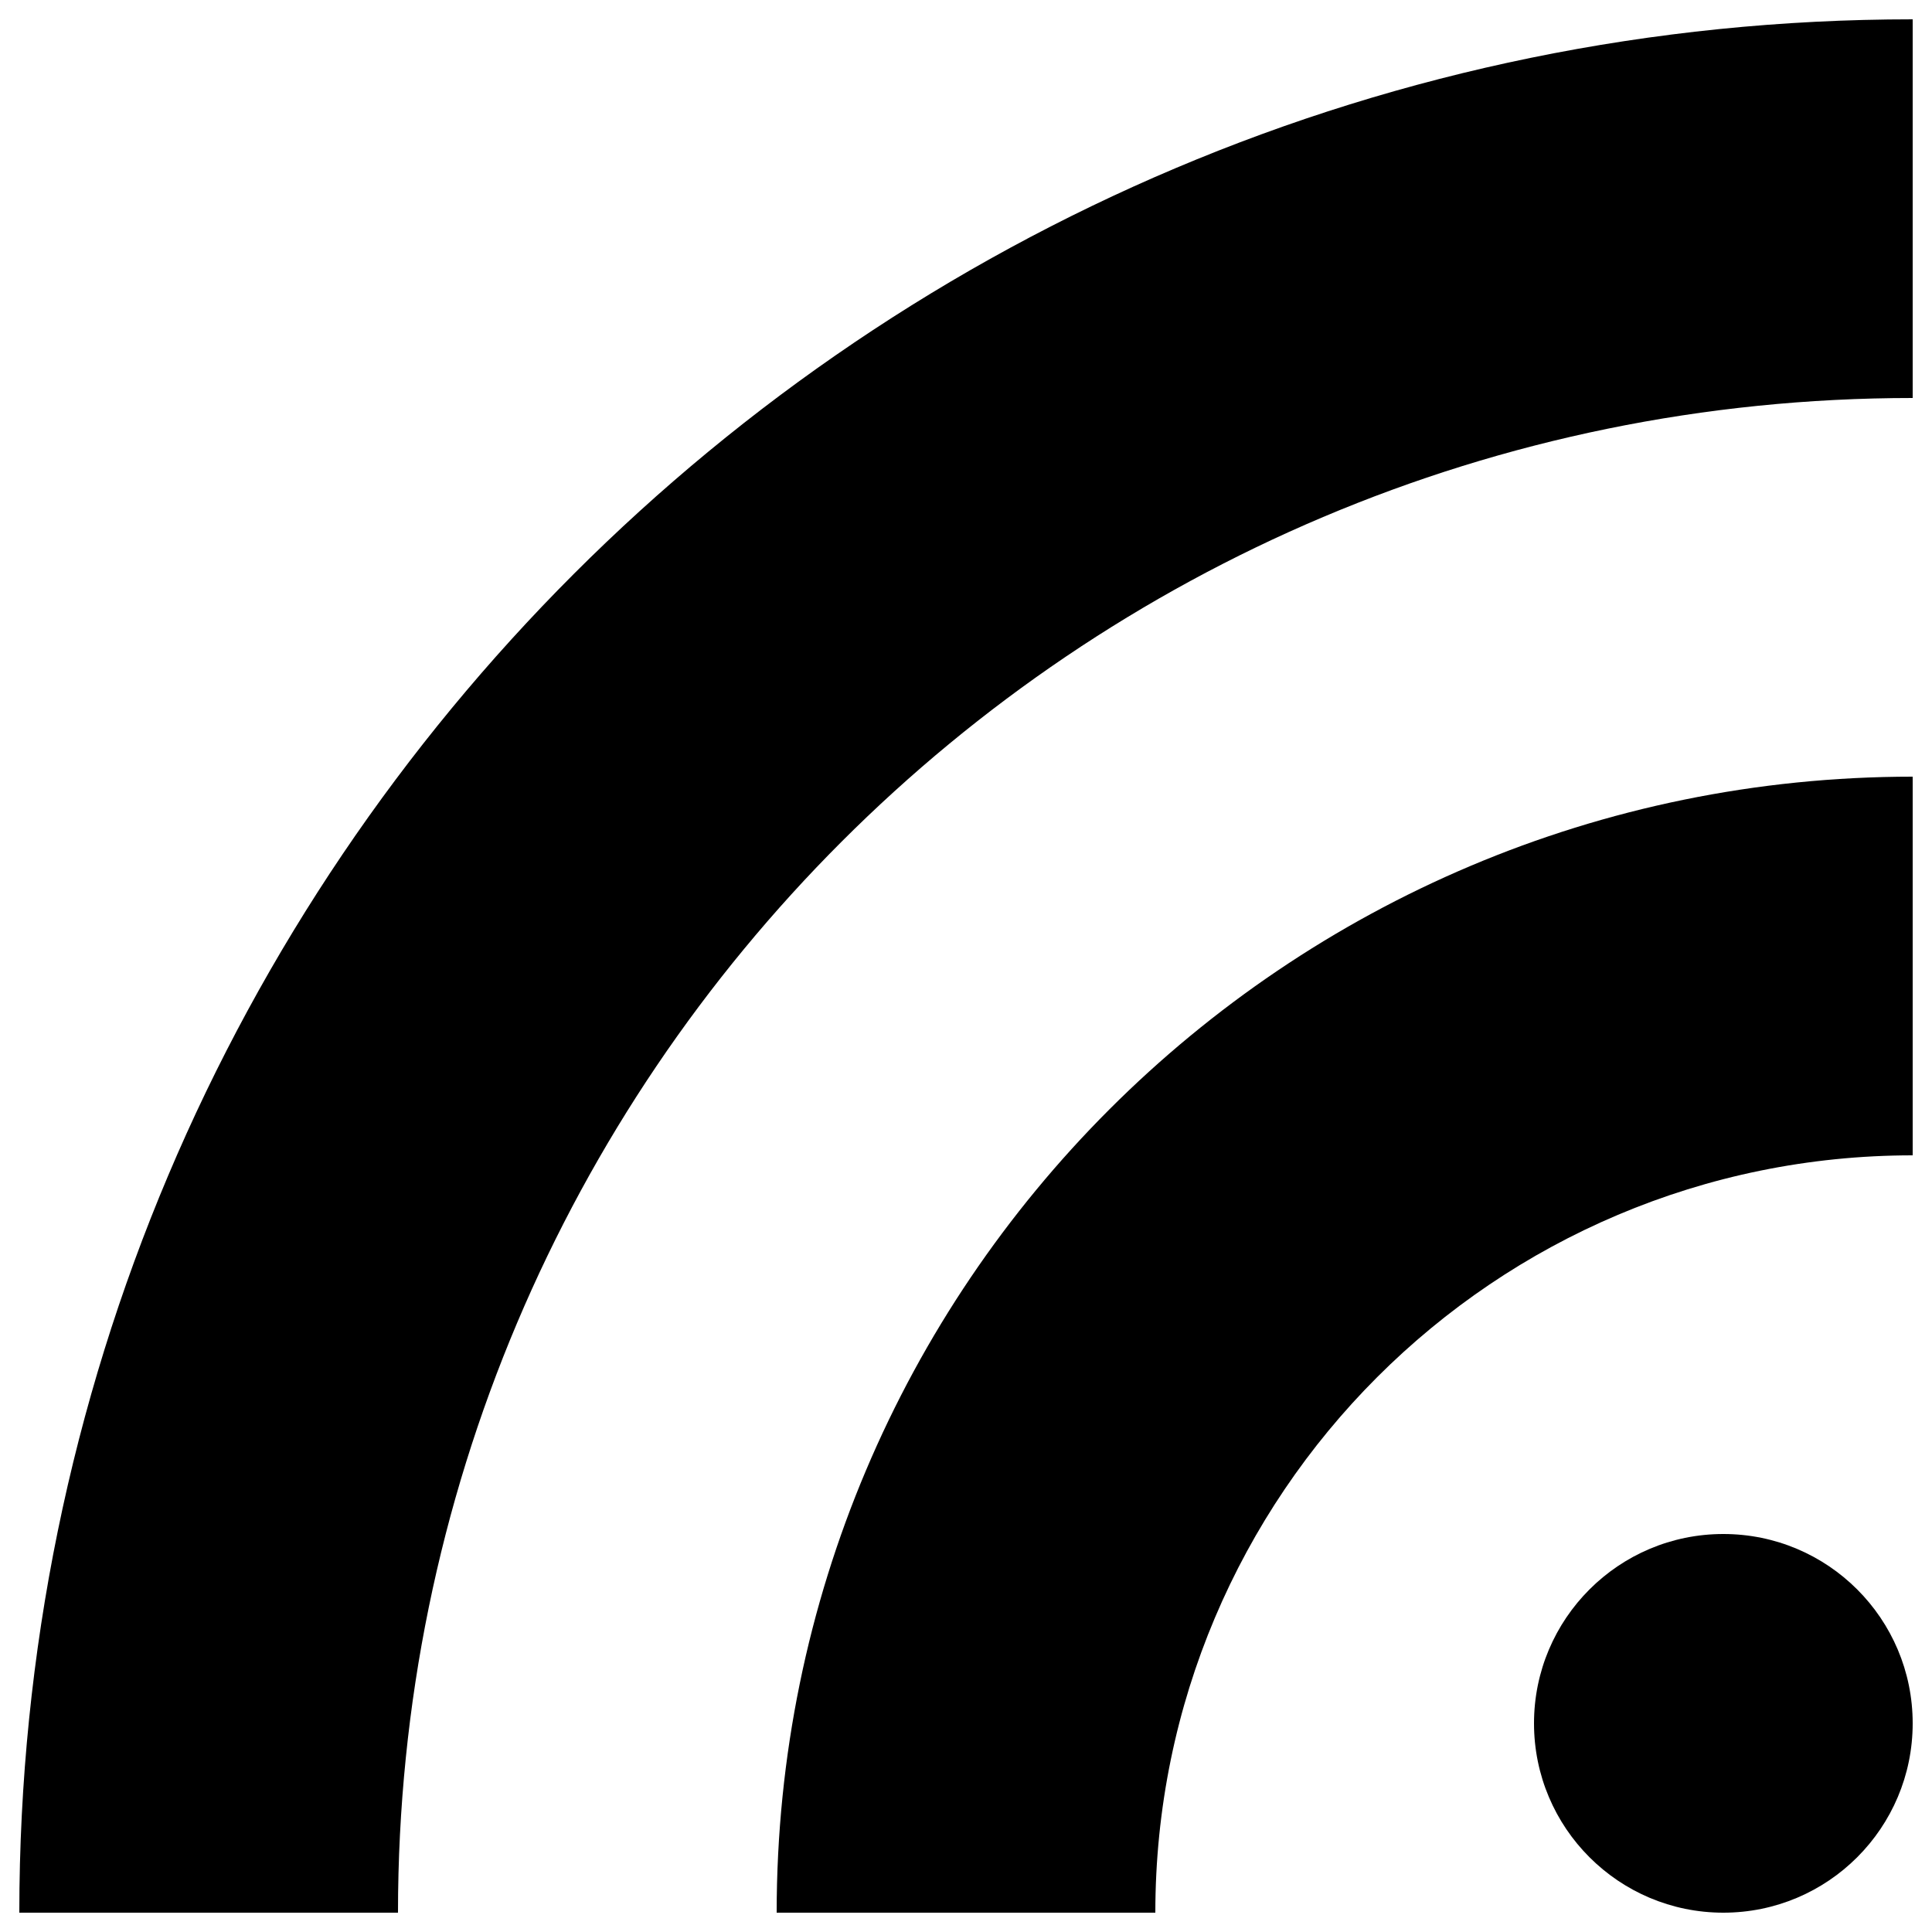 <svg id="Layer_1" xmlns="http://www.w3.org/2000/svg" viewBox="0 0 100 100"><style>.st0{stroke:#000;stroke-width:4;stroke-linecap:round;stroke-linejoin:round;stroke-miterlimit:10}.st0,.st1{fill:none}.st2{display:none}.st3{fill:#f4623b}.st4{fill:#fdebe6}.st5{fill:#f8c4b7}</style><circle cx="89.2" cy="89.2" r="9.8"/><path d="M1 99h19.6c0-43.299 35.101-78.4 78.4-78.4V1C44.876 1 1 44.876 1 99z"/><path d="M40.2 99h19.6c0-21.649 17.551-39.2 39.2-39.2V40.2c-32.475 0-58.8 26.325-58.8 58.8z"/></svg>